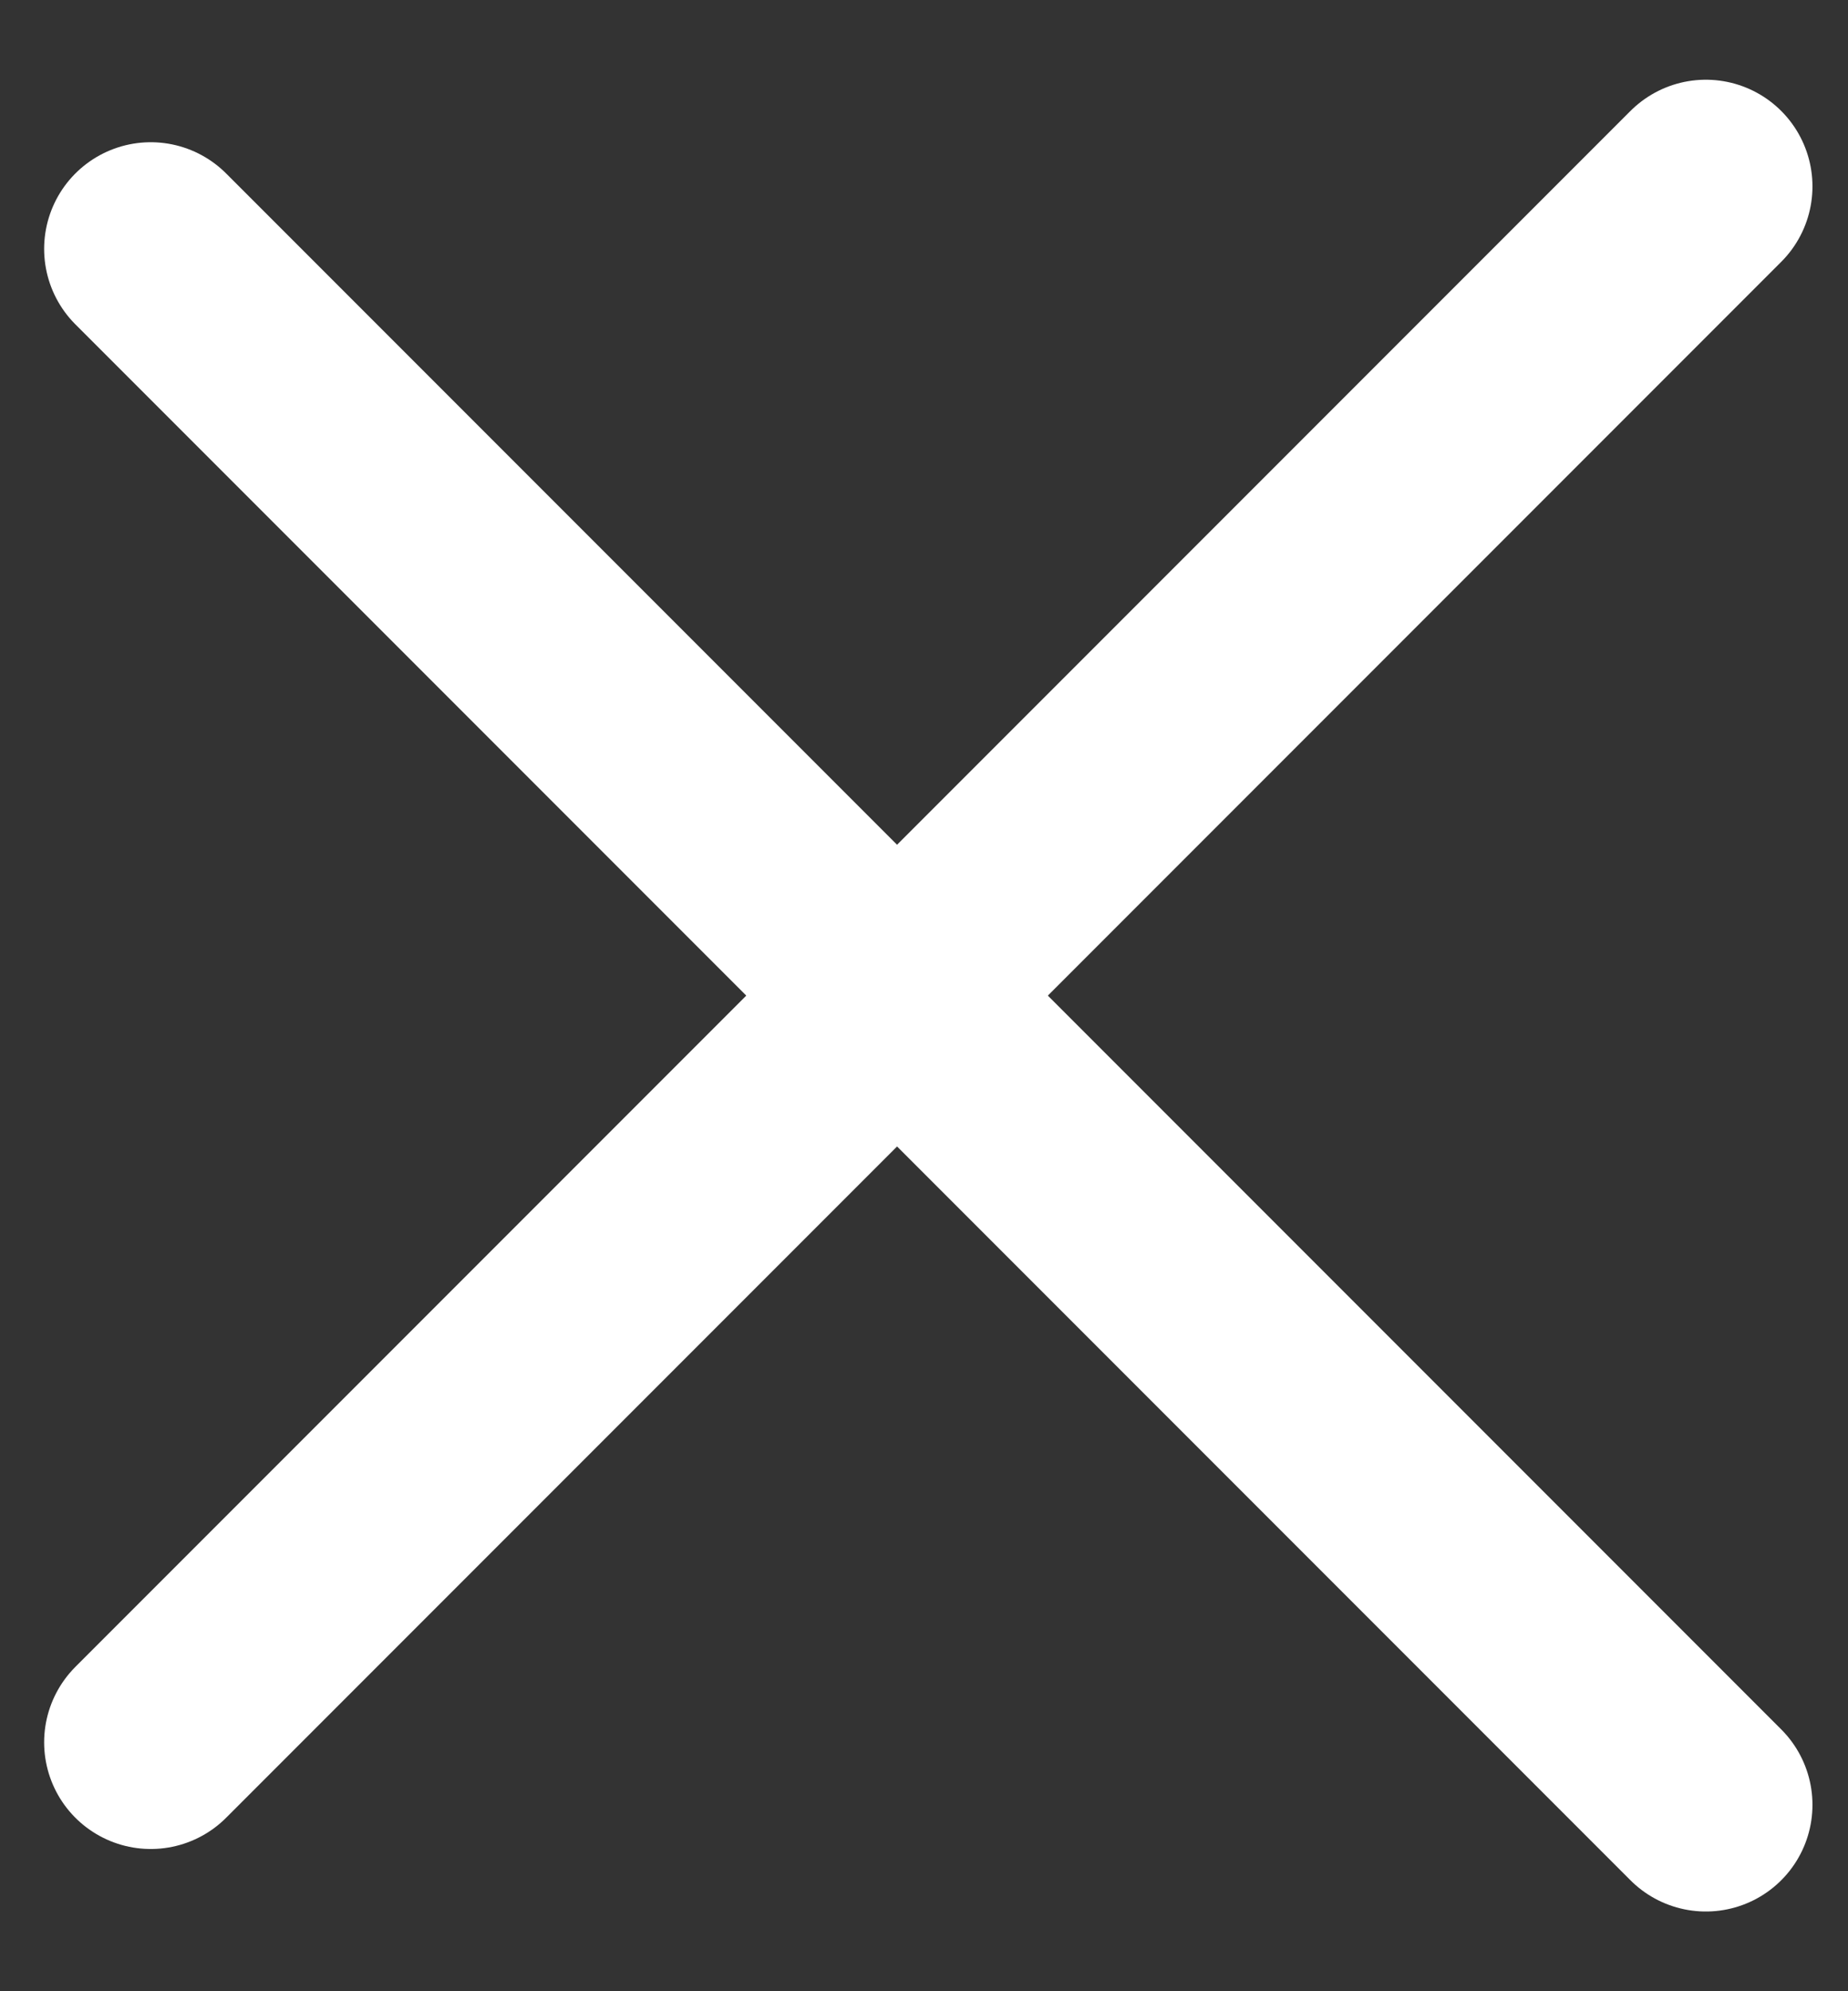 <svg width="26" height="28" viewBox="0 0 26 28" fill="none" xmlns="http://www.w3.org/2000/svg">
<rect x="0" y="0" width="26" height="28" fill="#333333" stroke="none"/>
<line x1="2.121" y1="3.5" x2="24" y2="25.379" stroke="white" stroke-width="3" stroke-linecap="round"/>
<line x1="24" y1="2.621" x2="2.121" y2="24.5" stroke="white" stroke-width="3" stroke-linecap="round"/>
</svg>
